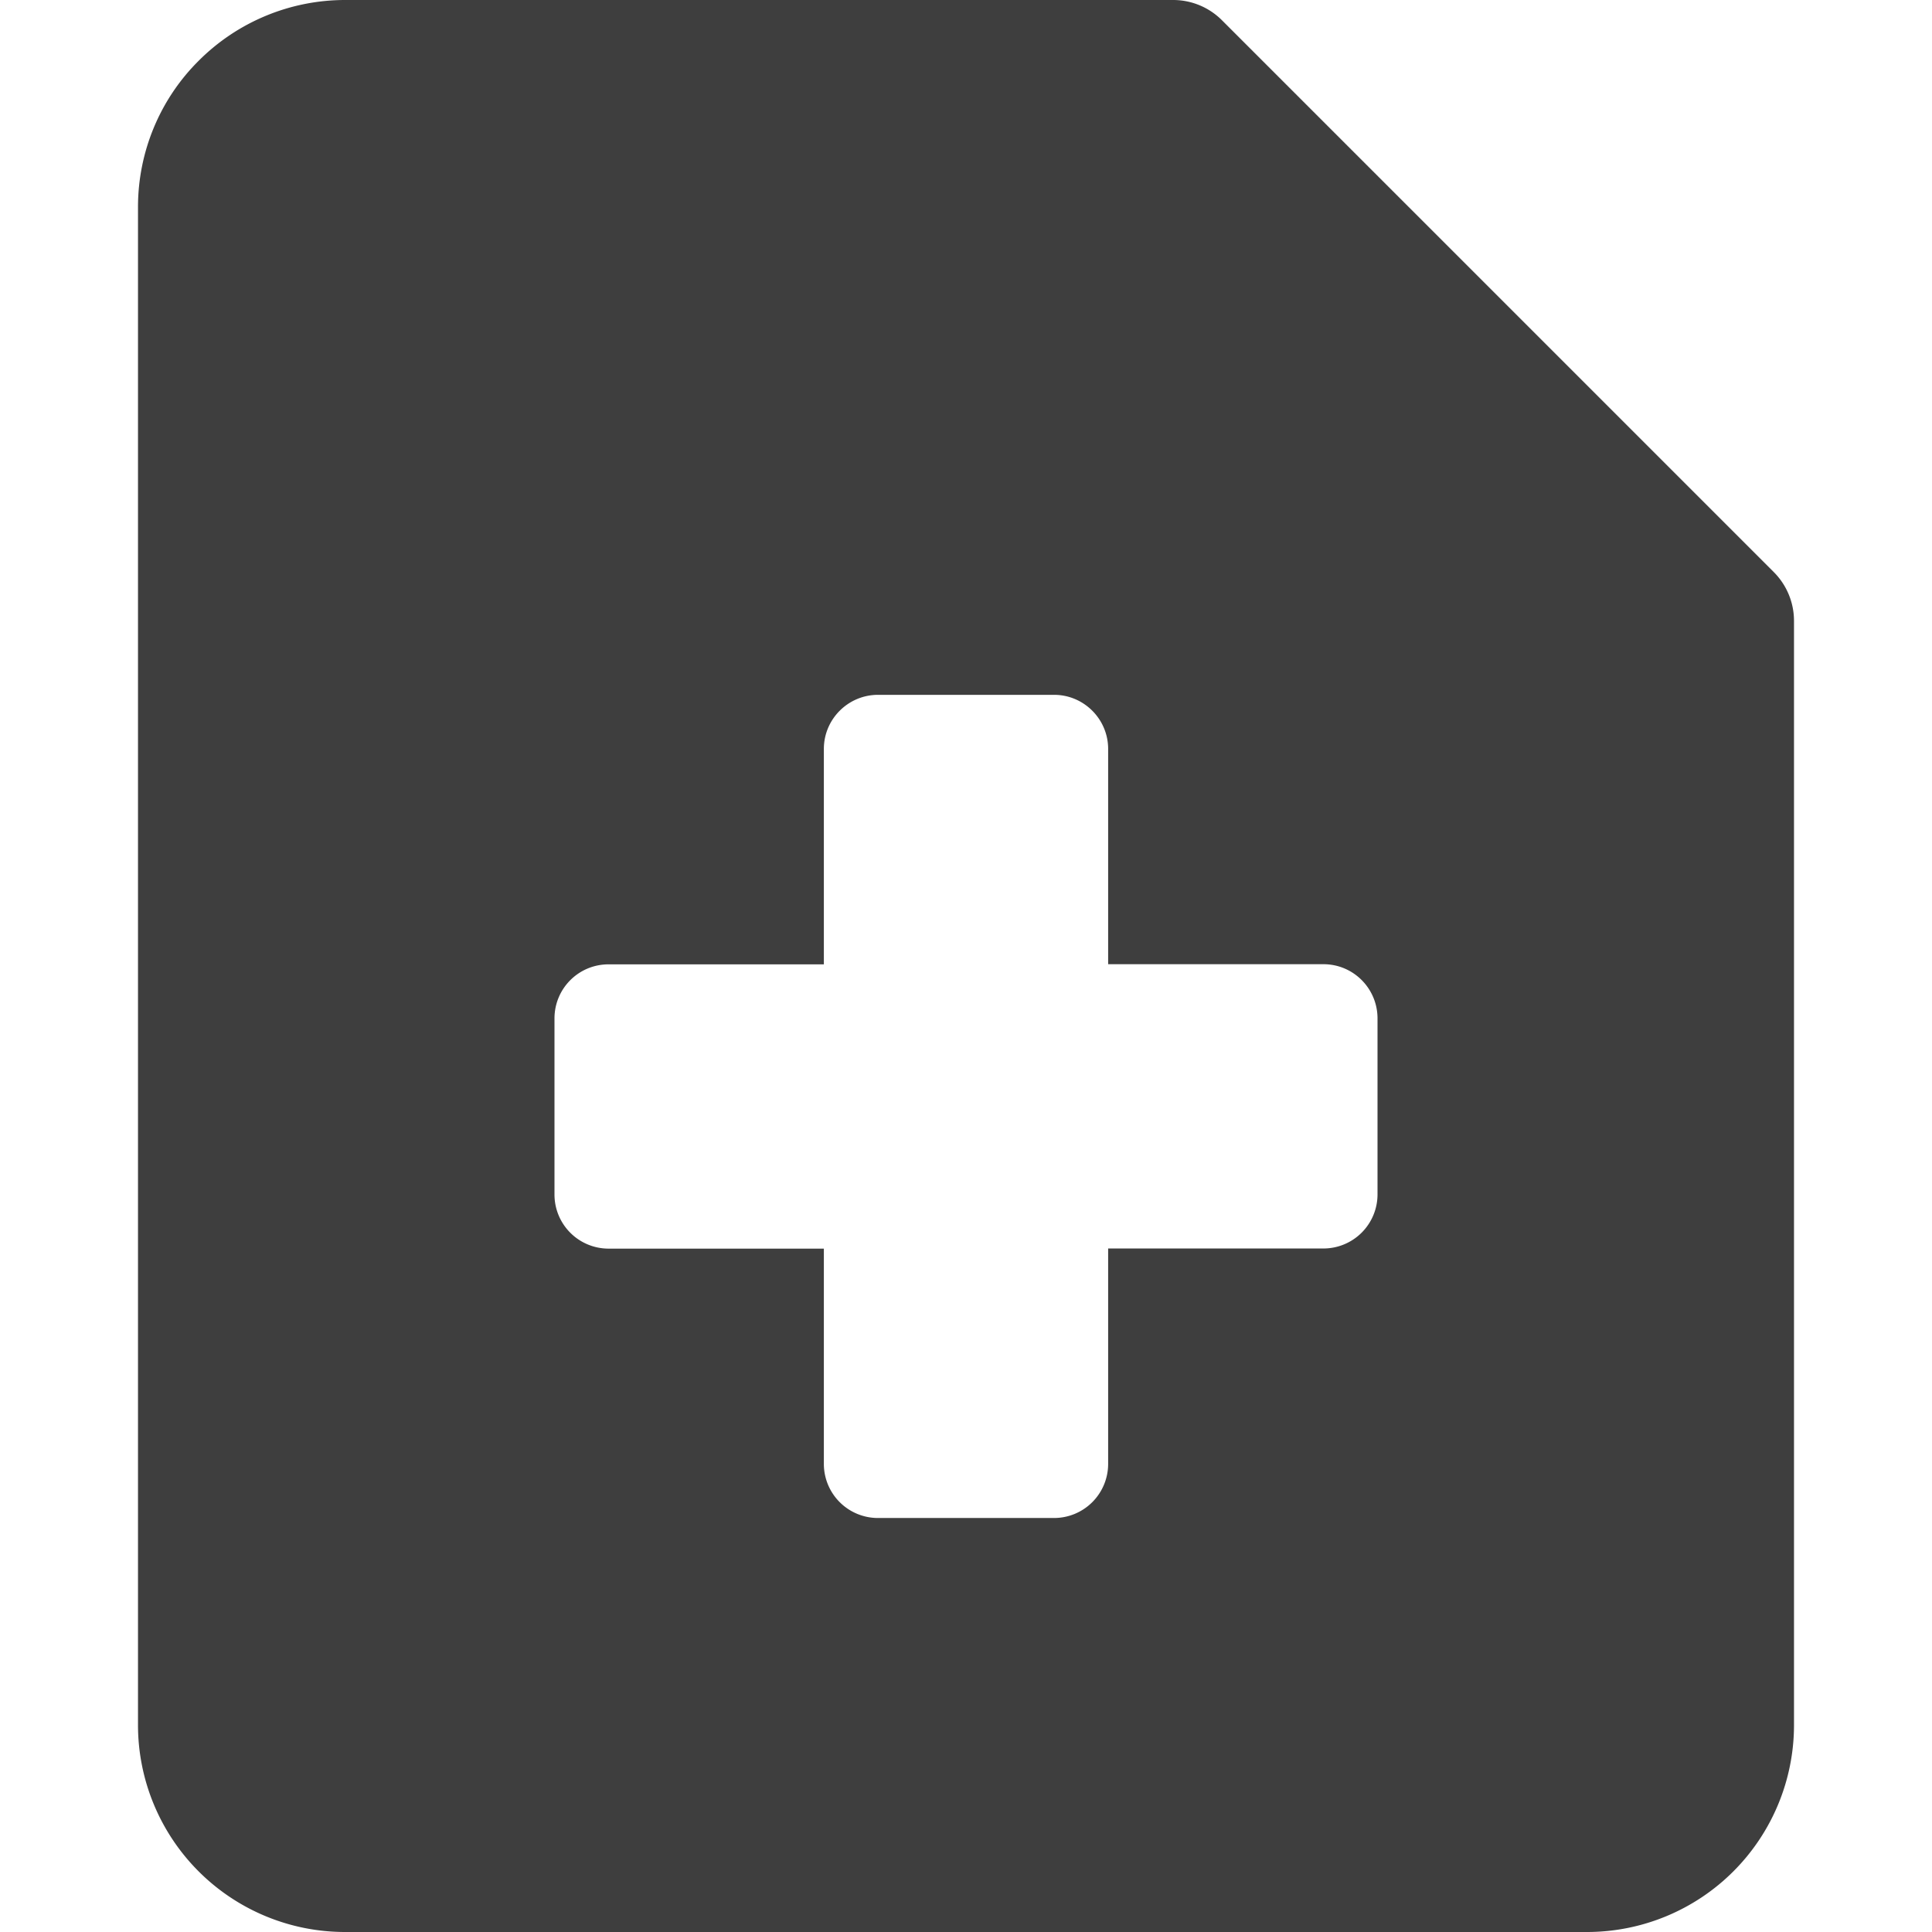 <svg xmlns="http://www.w3.org/2000/svg" fill="none" viewBox="0 0 14 14"><g id="medical-files-report-history"><path id="Subtract" fill="#3e3e3e" fill-rule="evenodd" d="M1.44.44A1.5 1.5 0 0 1 2.5 0h6a.5.5 0 0 1 .354.146l4 4A.5.5 0 0 1 13 4.5v8a1.5 1.5 0 0 1-1.5 1.5h-9A1.5 1.5 0 0 1 1 12.5v-11c0-.398.158-.78.44-1.06Zm4.53 4.987c0-.216.176-.392.393-.392h1.275c.216 0 .392.176.392.392v1.56h1.56c.217 0 .392.176.392.393v1.275a.392.392 0 0 1-.392.392H8.03v1.56a.392.392 0 0 1-.392.393H6.362a.392.392 0 0 1-.392-.392v-1.56H4.41a.392.392 0 0 1-.392-.393V7.38c0-.217.175-.392.392-.392h1.56v-1.56Z" clip-rule="evenodd"></path></g></svg>